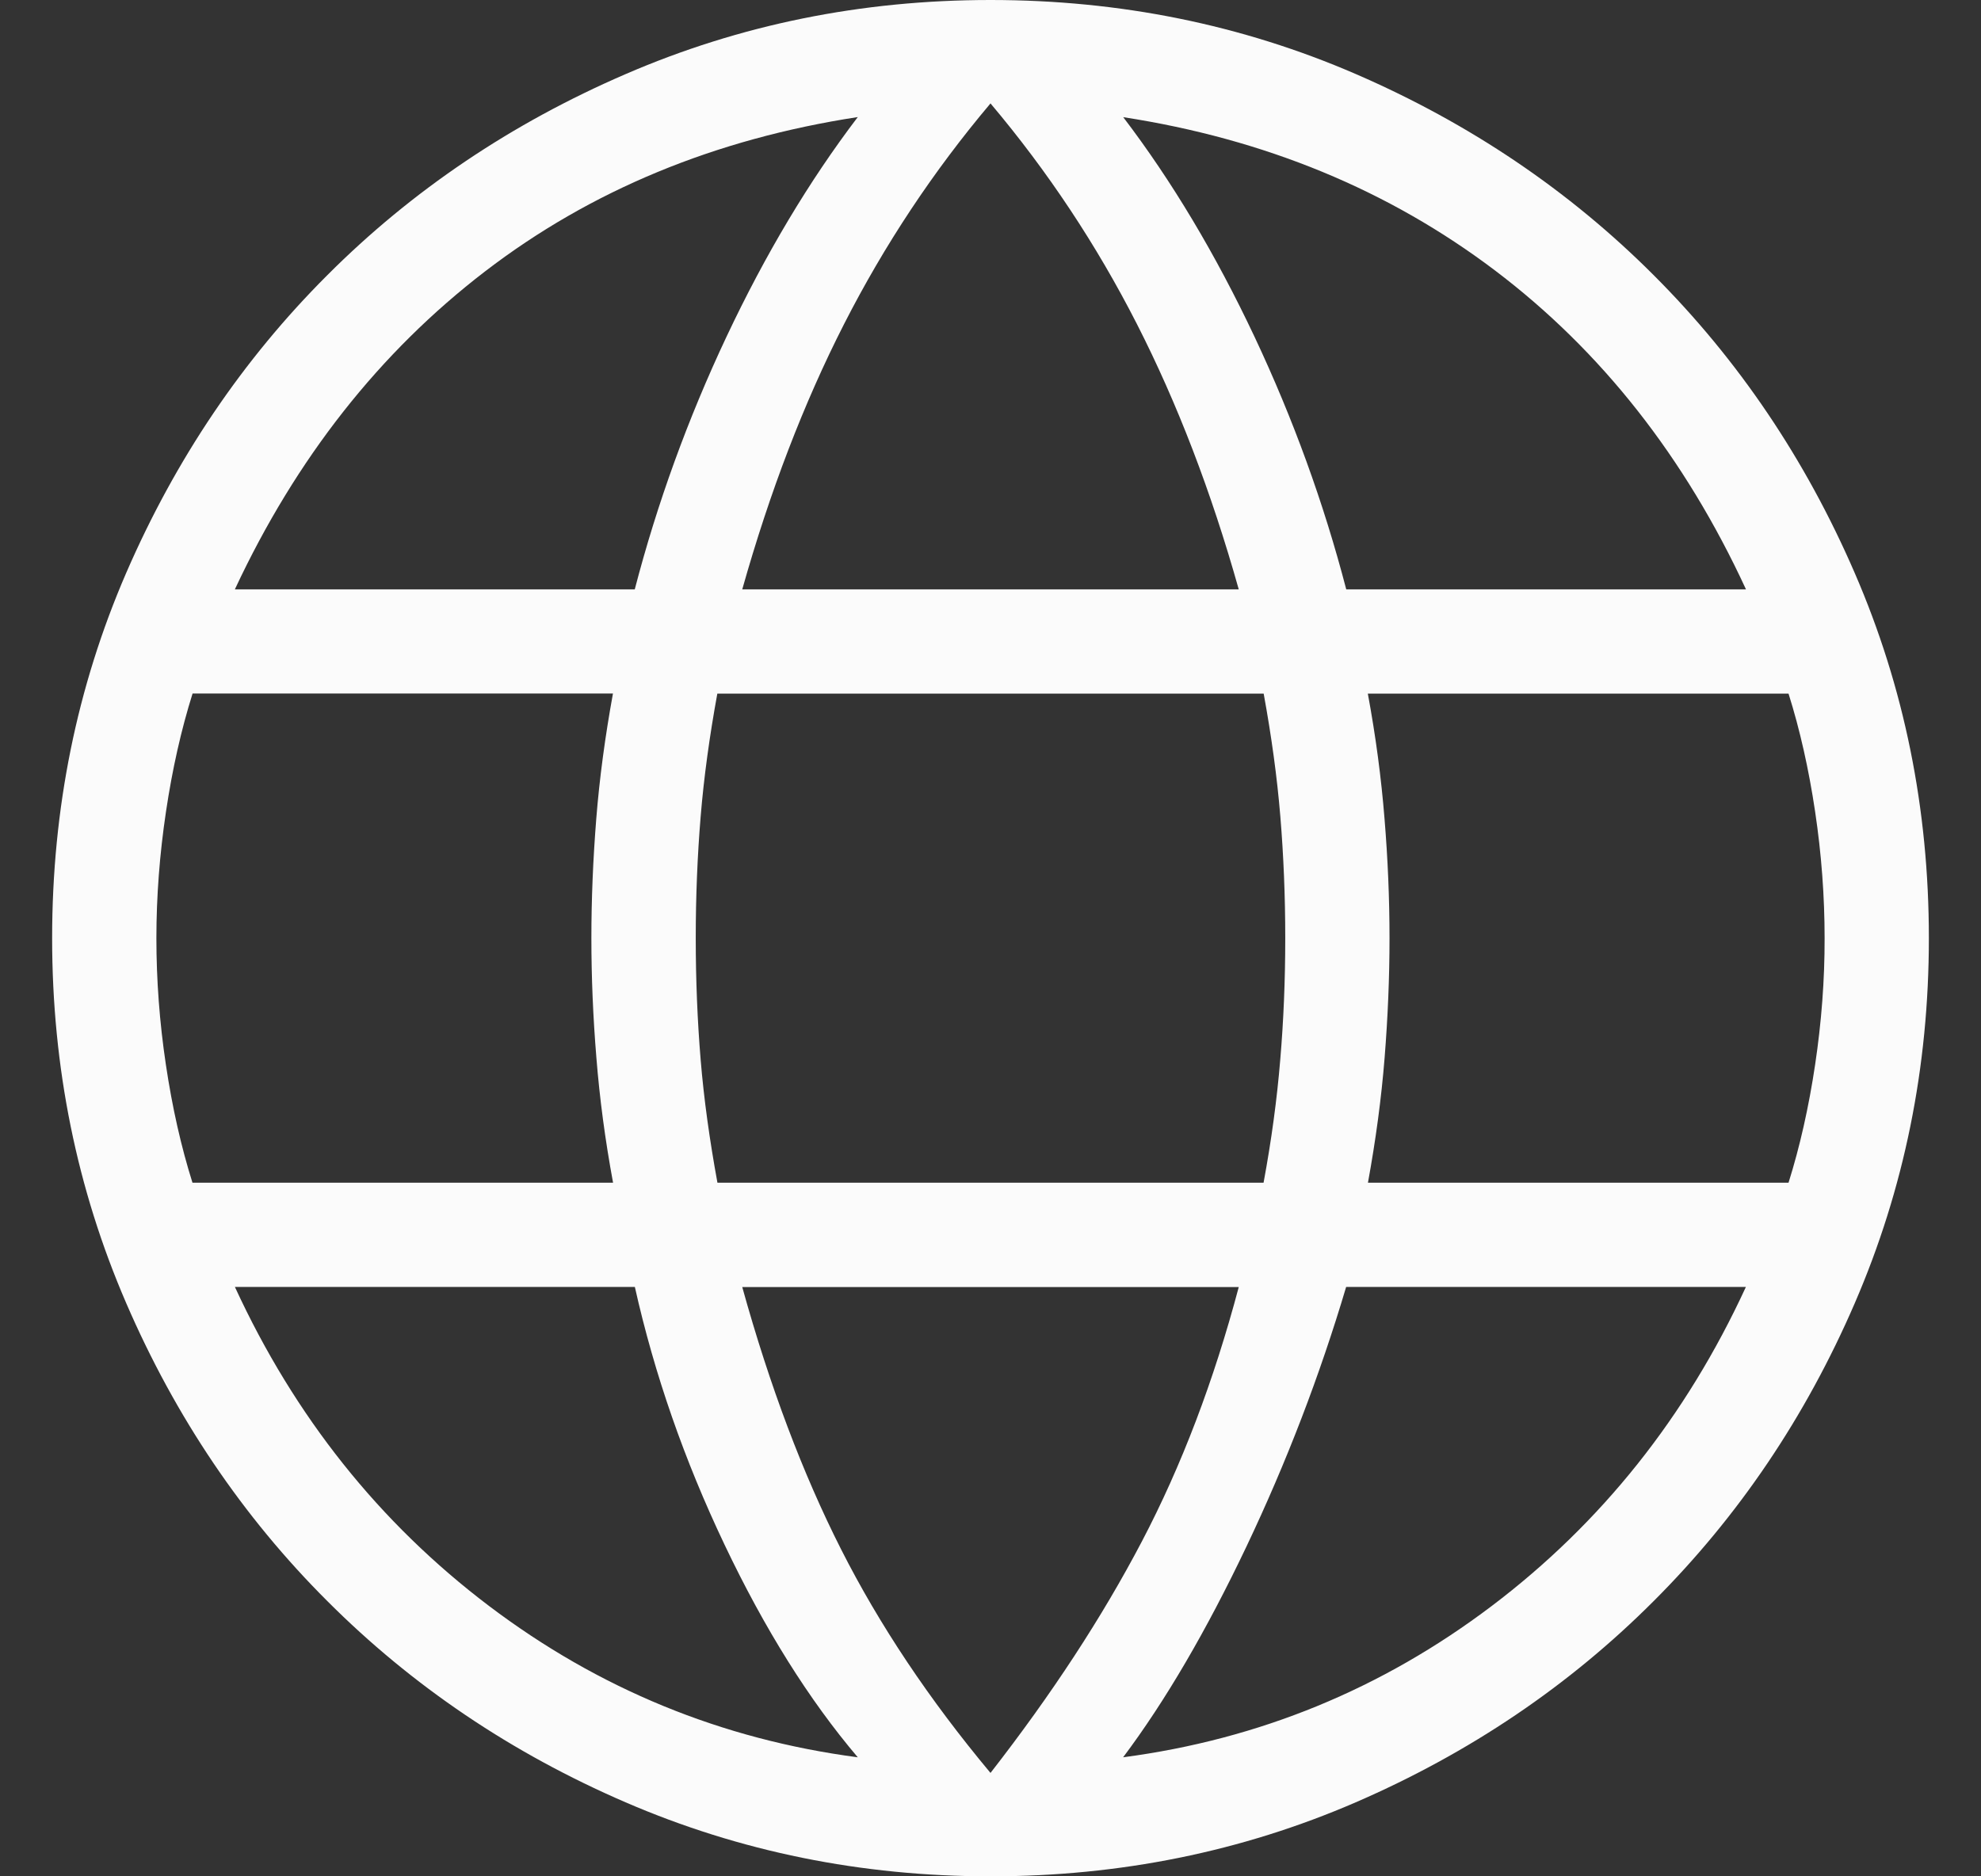 <svg width="19" height="18" viewBox="0 0 19 18" fill="none" xmlns="http://www.w3.org/2000/svg">
<rect x="0" y="0" width="19" height="18" fill="#333333" stroke="none"/>
<path d="M9.5 18C8.261 18 7.095 17.763 6 17.29C4.905 16.817 3.952 16.173 3.14 15.36C2.327 14.549 1.683 13.595 1.21 12.5C0.737 11.405 0.5 10.239 0.5 9C0.5 7.758 0.737 6.59 1.21 5.497C1.684 4.404 2.327 3.451 3.14 2.639C3.951 1.827 4.905 1.184 6 0.711C7.095 0.237 8.261 0 9.5 0C10.742 0 11.91 0.237 13.003 0.71C14.096 1.184 15.049 1.827 15.861 2.64C16.673 3.452 17.316 4.404 17.789 5.497C18.263 6.59 18.5 7.758 18.5 9C18.5 10.239 18.263 11.405 17.79 12.5C17.317 13.595 16.673 14.548 15.86 15.36C15.048 16.173 14.096 16.816 13.003 17.29C11.91 17.763 10.742 18 9.5 18ZM9.5 17.008C10.087 16.254 10.571 15.514 10.952 14.787C11.333 14.06 11.642 13.247 11.881 12.347H7.119C7.383 13.298 7.699 14.136 8.067 14.863C8.435 15.59 8.913 16.305 9.5 17.008ZM8.227 16.858C7.76 16.308 7.334 15.628 6.949 14.818C6.564 14.009 6.277 13.185 6.089 12.346H2.253C2.826 13.59 3.639 14.61 4.69 15.406C5.742 16.202 6.921 16.686 8.226 16.858M10.772 16.858C12.077 16.686 13.256 16.202 14.308 15.406C15.36 14.61 16.172 13.59 16.745 12.346H12.911C12.658 13.197 12.339 14.028 11.954 14.838C11.569 15.647 11.175 16.321 10.772 16.858ZM1.845 11.346H5.88C5.804 10.936 5.751 10.536 5.72 10.147C5.688 9.758 5.672 9.375 5.672 9C5.672 8.625 5.688 8.242 5.719 7.853C5.75 7.464 5.804 7.064 5.879 6.653H1.847C1.738 7 1.653 7.377 1.592 7.786C1.531 8.195 1.5 8.599 1.5 9C1.5 9.401 1.53 9.806 1.591 10.214C1.652 10.623 1.737 11 1.846 11.346M6.881 11.346H12.119C12.195 10.936 12.248 10.543 12.279 10.166C12.311 9.79 12.327 9.401 12.327 9C12.327 8.599 12.311 8.21 12.28 7.834C12.249 7.457 12.195 7.064 12.12 6.654H6.88C6.805 7.064 6.751 7.457 6.72 7.834C6.689 8.21 6.673 8.599 6.673 9C6.673 9.401 6.689 9.79 6.72 10.166C6.751 10.543 6.806 10.936 6.881 11.346ZM13.12 11.346H17.154C17.263 10.999 17.348 10.622 17.409 10.214C17.47 9.806 17.501 9.401 17.5 9C17.5 8.599 17.47 8.194 17.409 7.786C17.348 7.377 17.263 7 17.154 6.654H13.119C13.195 7.064 13.248 7.464 13.279 7.853C13.311 8.242 13.327 8.625 13.327 9C13.327 9.375 13.311 9.758 13.28 10.147C13.249 10.536 13.195 10.936 13.12 11.347M12.912 5.654H16.746C16.16 4.385 15.357 3.365 14.338 2.594C13.318 1.823 12.13 1.333 10.773 1.124C11.24 1.737 11.659 2.439 12.032 3.23C12.404 4.02 12.697 4.828 12.912 5.654ZM7.119 5.654H11.881C11.617 4.715 11.291 3.867 10.904 3.108C10.517 2.349 10.049 1.643 9.5 0.992C8.951 1.643 8.483 2.349 8.096 3.108C7.709 3.867 7.384 4.715 7.119 5.654ZM2.254 5.654H6.088C6.303 4.828 6.596 4.02 6.968 3.23C7.341 2.439 7.76 1.737 8.227 1.123C6.858 1.333 5.666 1.826 4.653 2.603C3.64 3.38 2.84 4.397 2.253 5.653" fill="#FBFBFB"/>
</svg>
